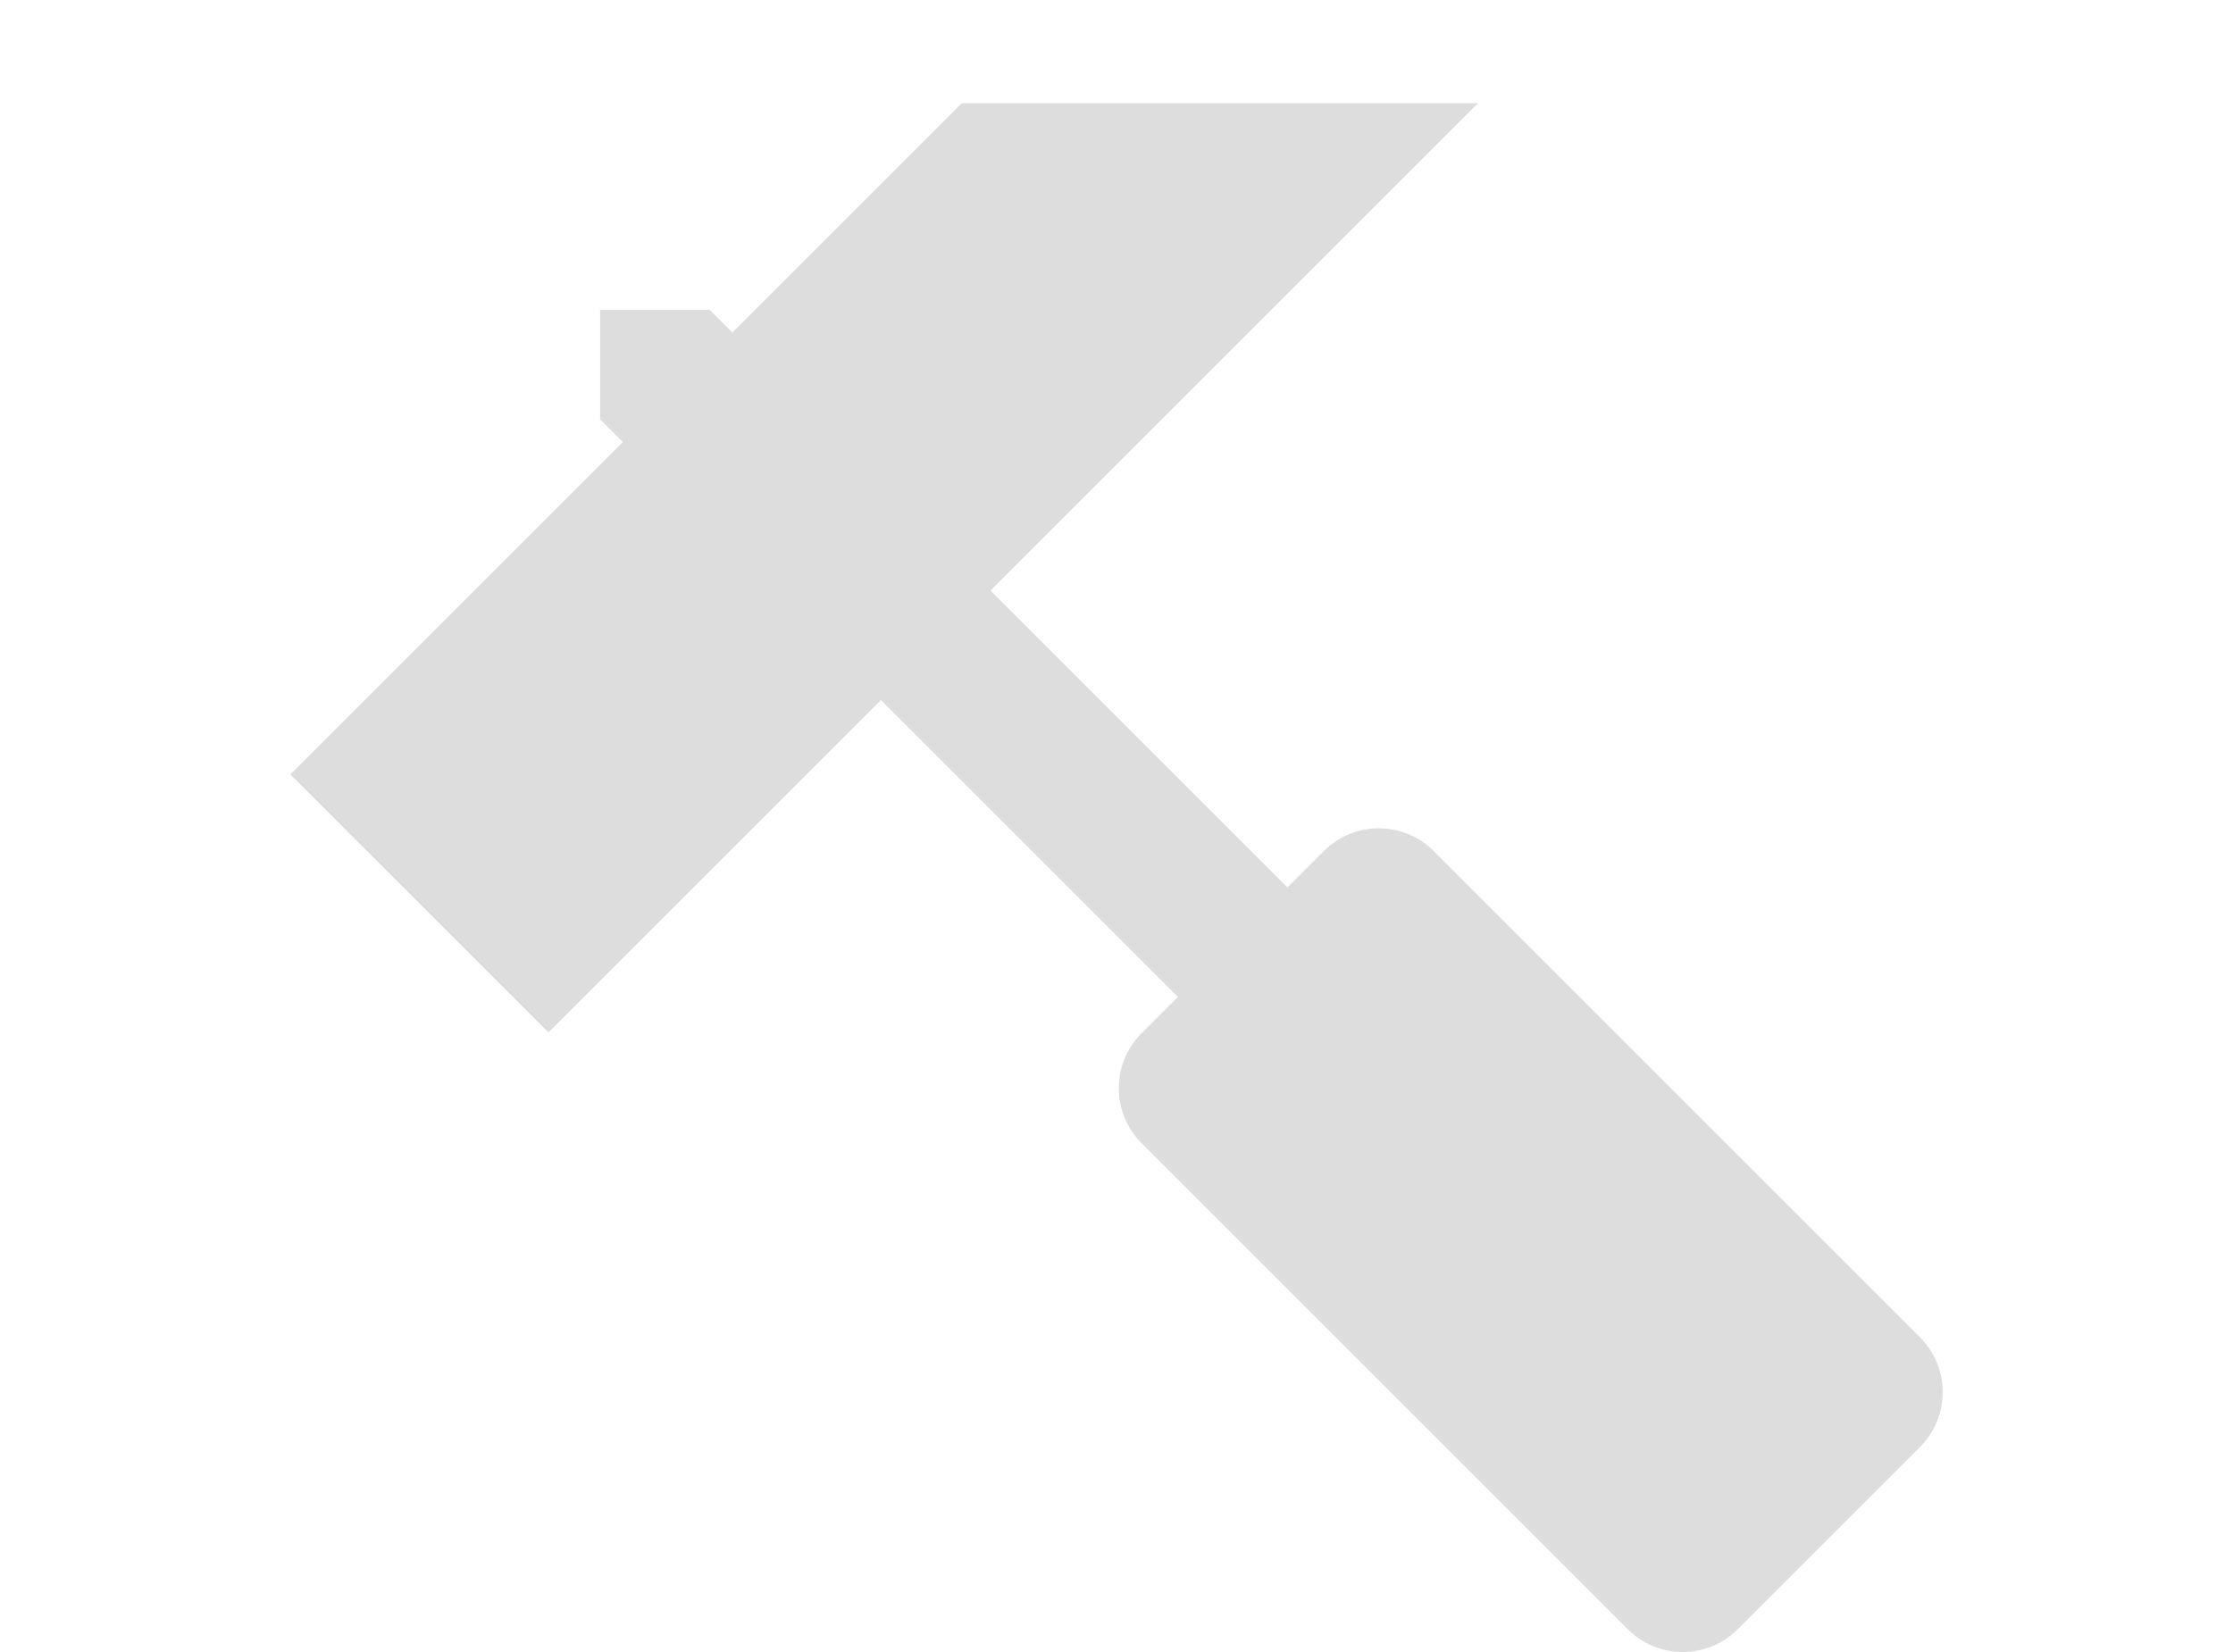 <svg xmlns="http://www.w3.org/2000/svg" width="100" height="74" viewBox="0 0 512 512"><path d="M504.998 414.488L354.226 263.716c-9.334-9.334-24.607-9.334-33.941 0l-11.313 11.313-92-92L368 32H208l-71.029 71.029-7.03-7.029H96v33.941l7.029 7.029L0 240l80 80 103.029-103.029 92 92-11.313 11.313c-9.334 9.334-9.334 24.607 0 33.941l150.772 150.772c9.334 9.334 24.607 9.334 33.941 0l56.568-56.568c9.335-9.333 9.335-24.607.001-33.941z" fill="#DDD"/></svg>